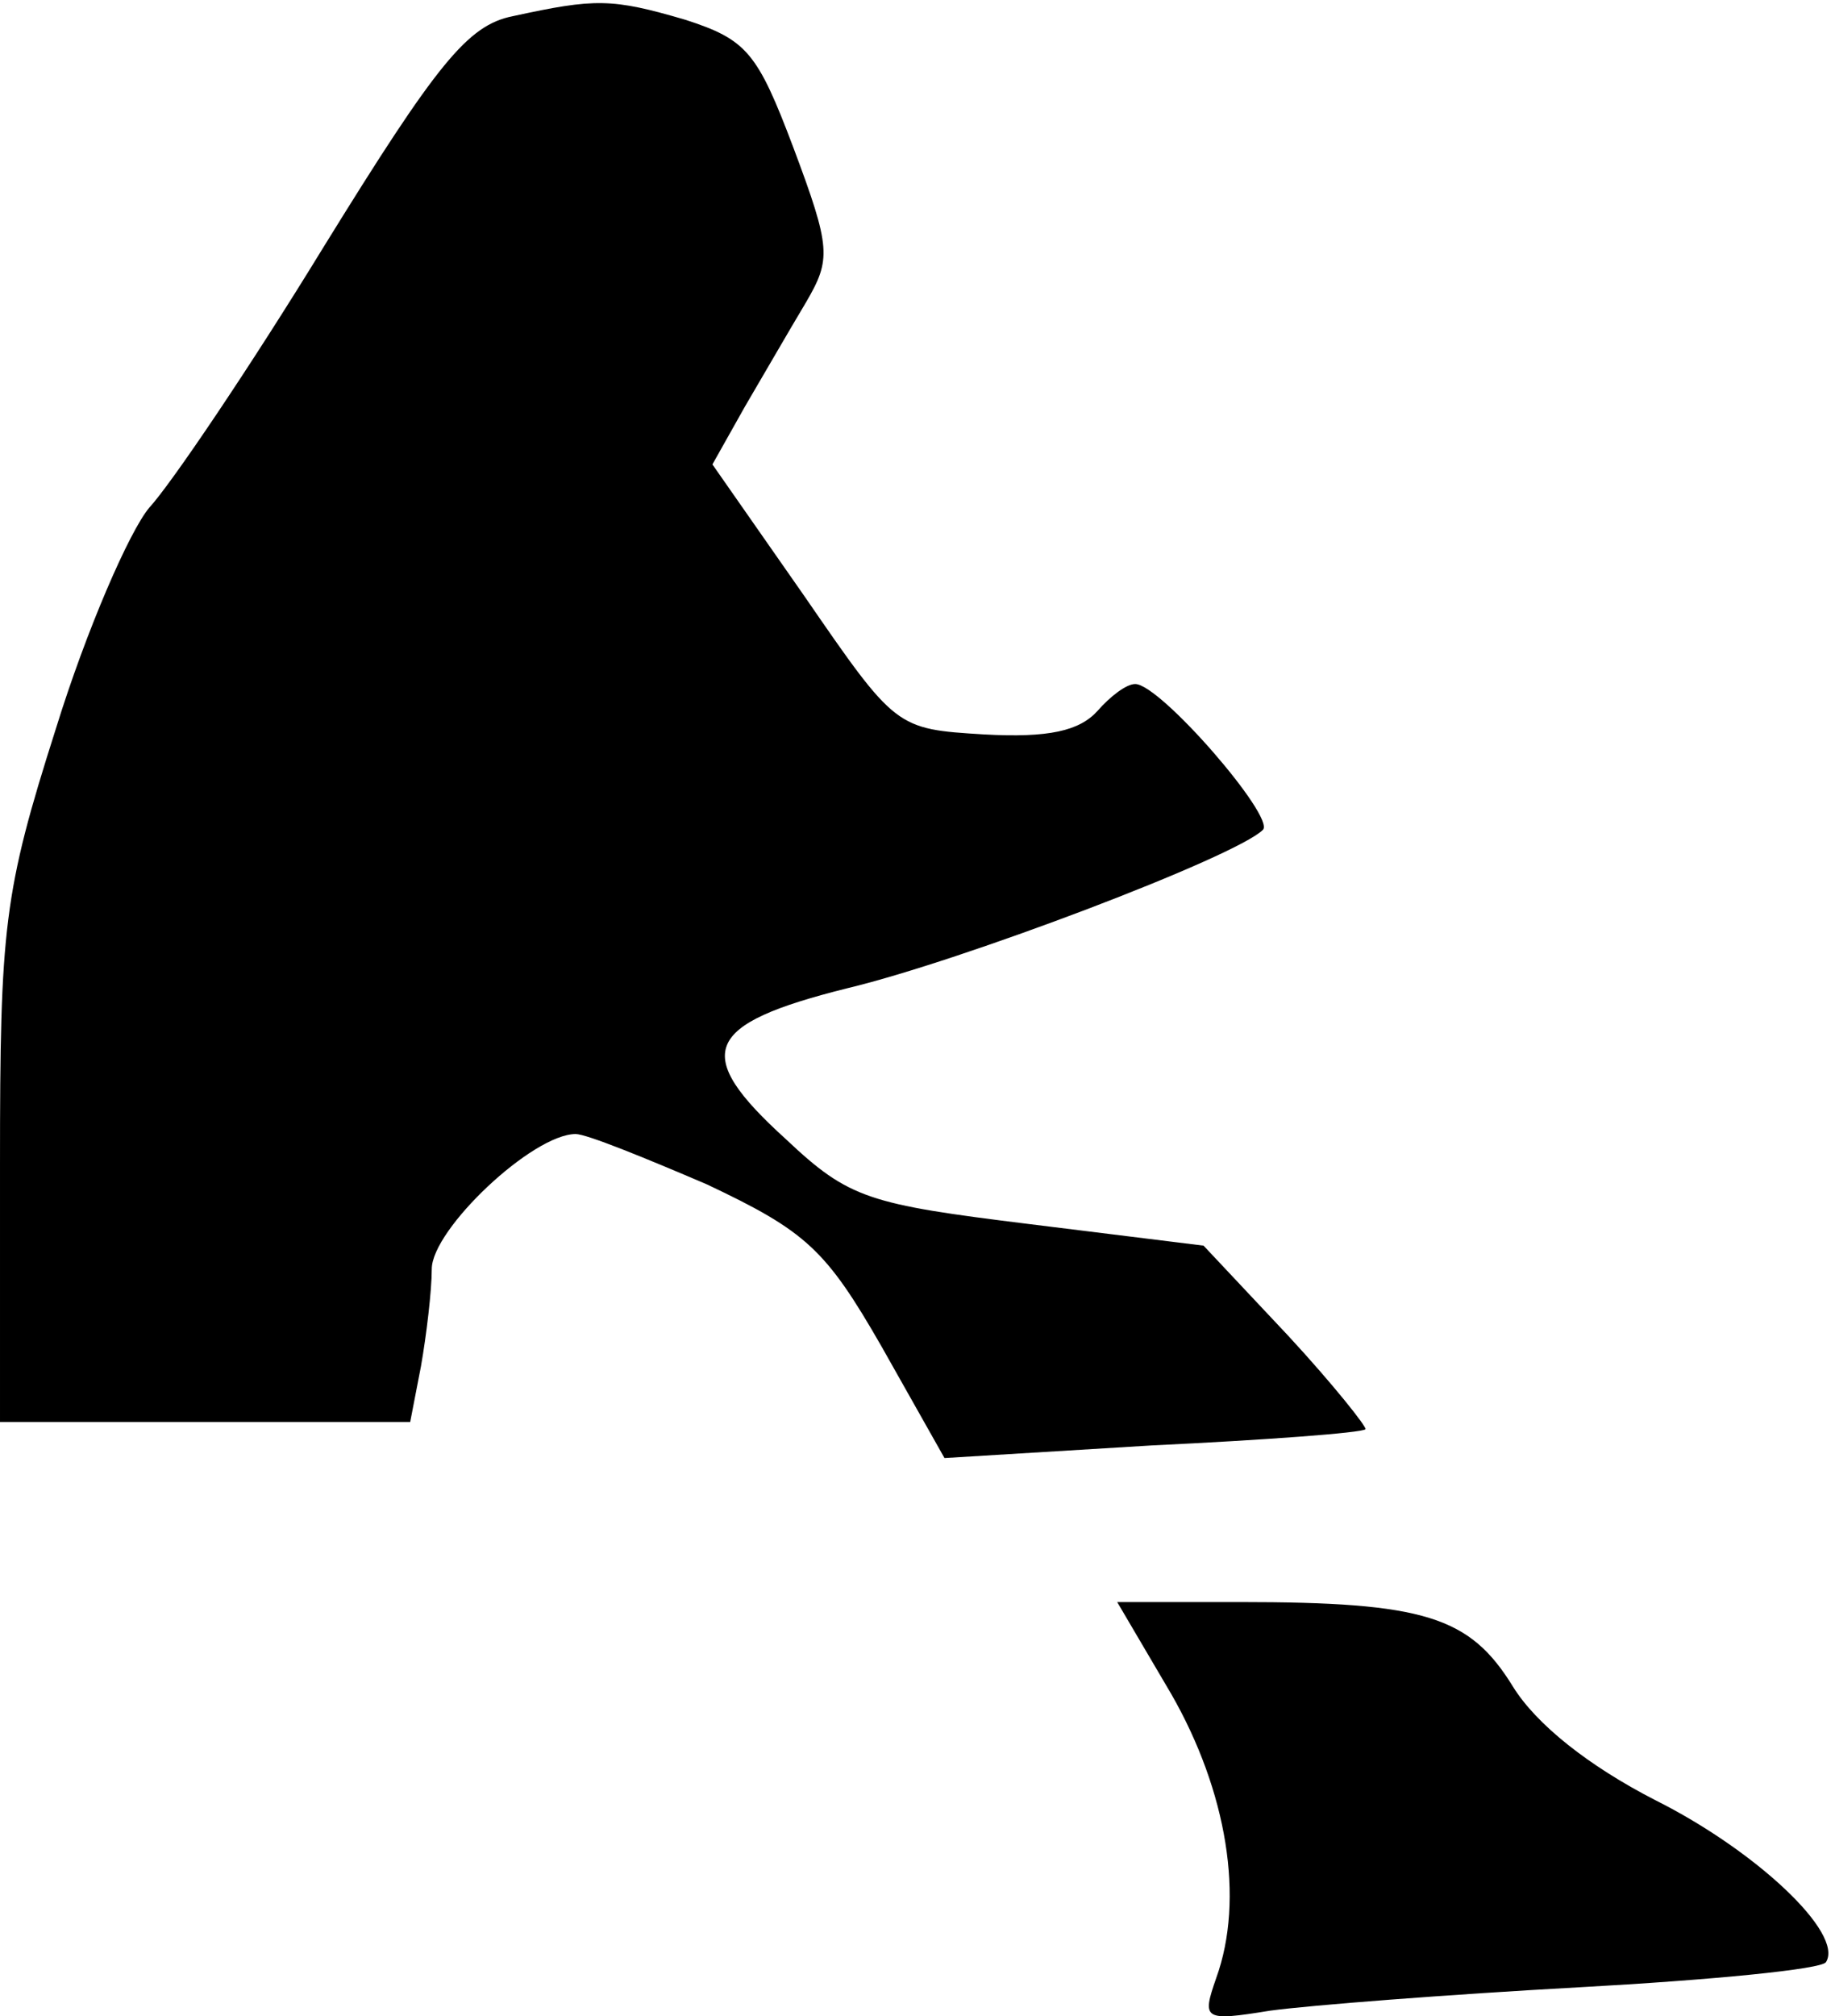 <?xml version="1.0" standalone="no"?>
<!DOCTYPE svg PUBLIC "-//W3C//DTD SVG 20010904//EN"
 "http://www.w3.org/TR/2001/REC-SVG-20010904/DTD/svg10.dtd">
<svg version="1.0" xmlns="http://www.w3.org/2000/svg"
 width="102pt" height="112pt" viewBox="0 0 102 112"
 preserveAspectRatio="xMidYMid meet">
<g transform="translate(0,112) scale(0.1,-0.1)"
fill="#000000" stroke="none">
<path fill="#000000" stroke="none" d="M285 1111 c-25 -5 -42 -26 -105 -128
-41 -67 -85 -132 -97 -145 -11 -13 -35 -68 -52 -123 -29 -91 -31 -110 -31
-242 l0 -143 114 0 114 0 6 31 c3 17 6 42 6 54 0 22 56 75 80 75 6 0 38 -13
73 -28 55 -26 66 -36 97 -90 l35 -62 115 7 c63 3 117 7 119 9 1 1 -18 25 -43
52 l-47 50 -97 12 c-89 11 -100 14 -135 47 -53 48 -46 64 34 84 63 15 216 73
231 88 7 7 -57 81 -71 81 -5 0 -14 -7 -21 -15 -10 -11 -27 -15 -63 -13 -49 3
-49 3 -100 77 l-51 73 18 32 c10 17 25 43 34 58 14 24 14 30 -7 86 -20 53 -26
60 -60 71 -41 12 -50 12 -96 2z"/>
<path fill="#000000" stroke="none" d="M651 179 c31 -54 41 -114 25 -158 -8
-23 -7 -24 30 -18 22 3 99 9 172 13 73 4 135 10 137 14 10 16 -39 62 -95 90
-37 19 -66 42 -79 63 -24 39 -49 47 -152 47 l-68 0 30 -51z"/>
</g>
</svg>
